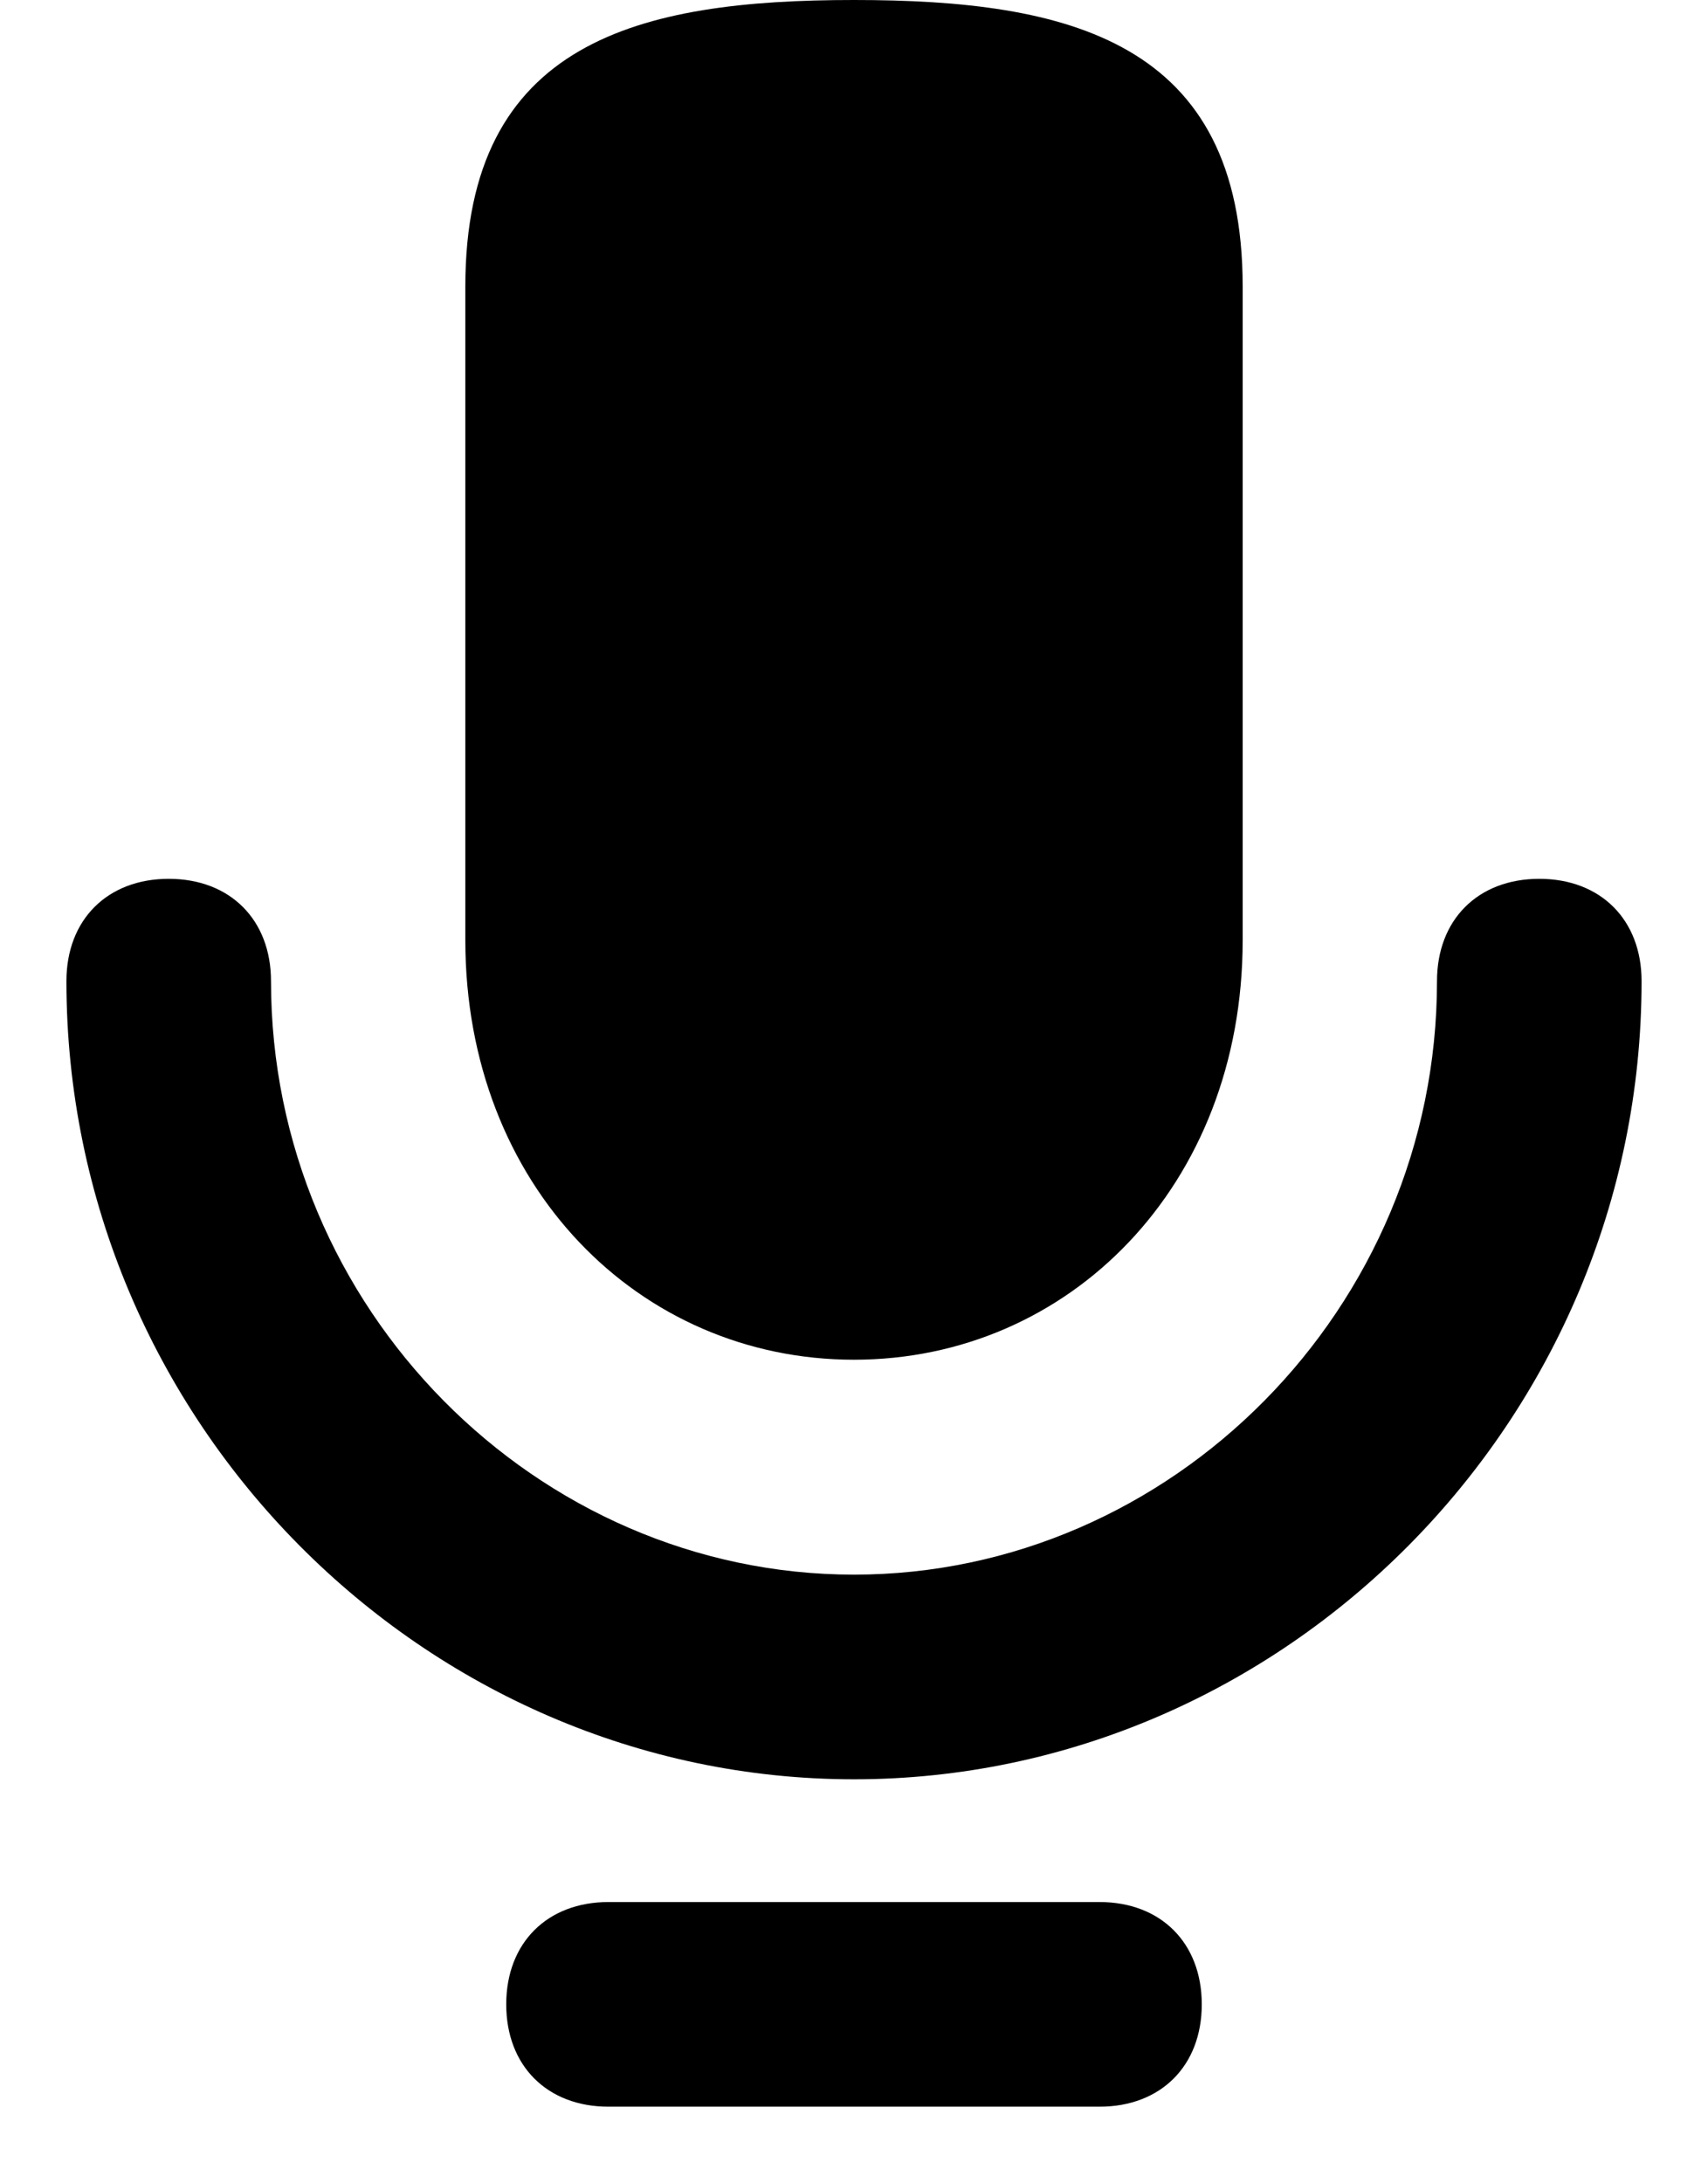 <svg width="18" height="23" viewBox="0 0 18 23" fill="none" xmlns="http://www.w3.org/2000/svg">
<path d="M11.587 20.037C12.234 20.037 12.665 20.468 12.665 21.115C12.665 21.762 12.234 22.193 11.587 22.193H6.413C5.766 22.193 5.335 21.762 5.335 21.115C5.335 20.468 5.766 20.037 6.413 20.037H11.587ZM16.222 9.258C16.869 9.258 17.3 9.689 17.3 10.336C17.3 14.971 13.527 18.744 9 18.744C4.473 18.744 0.7 14.971 0.7 10.336C0.7 9.689 1.131 9.258 1.778 9.258C2.425 9.258 2.856 9.689 2.856 10.336C2.856 13.785 5.658 16.588 9 16.588C12.342 16.588 15.144 13.785 15.144 10.336C15.144 9.689 15.575 9.258 16.222 9.258ZM9 0C11.264 0 13.096 0.431 13.096 3.018V9.905C13.096 12.492 11.264 14.324 9 14.324C6.736 14.324 4.904 12.492 4.904 9.905V3.018C4.904 0.431 6.736 0 9 0Z" fill="black"/>
</svg>
